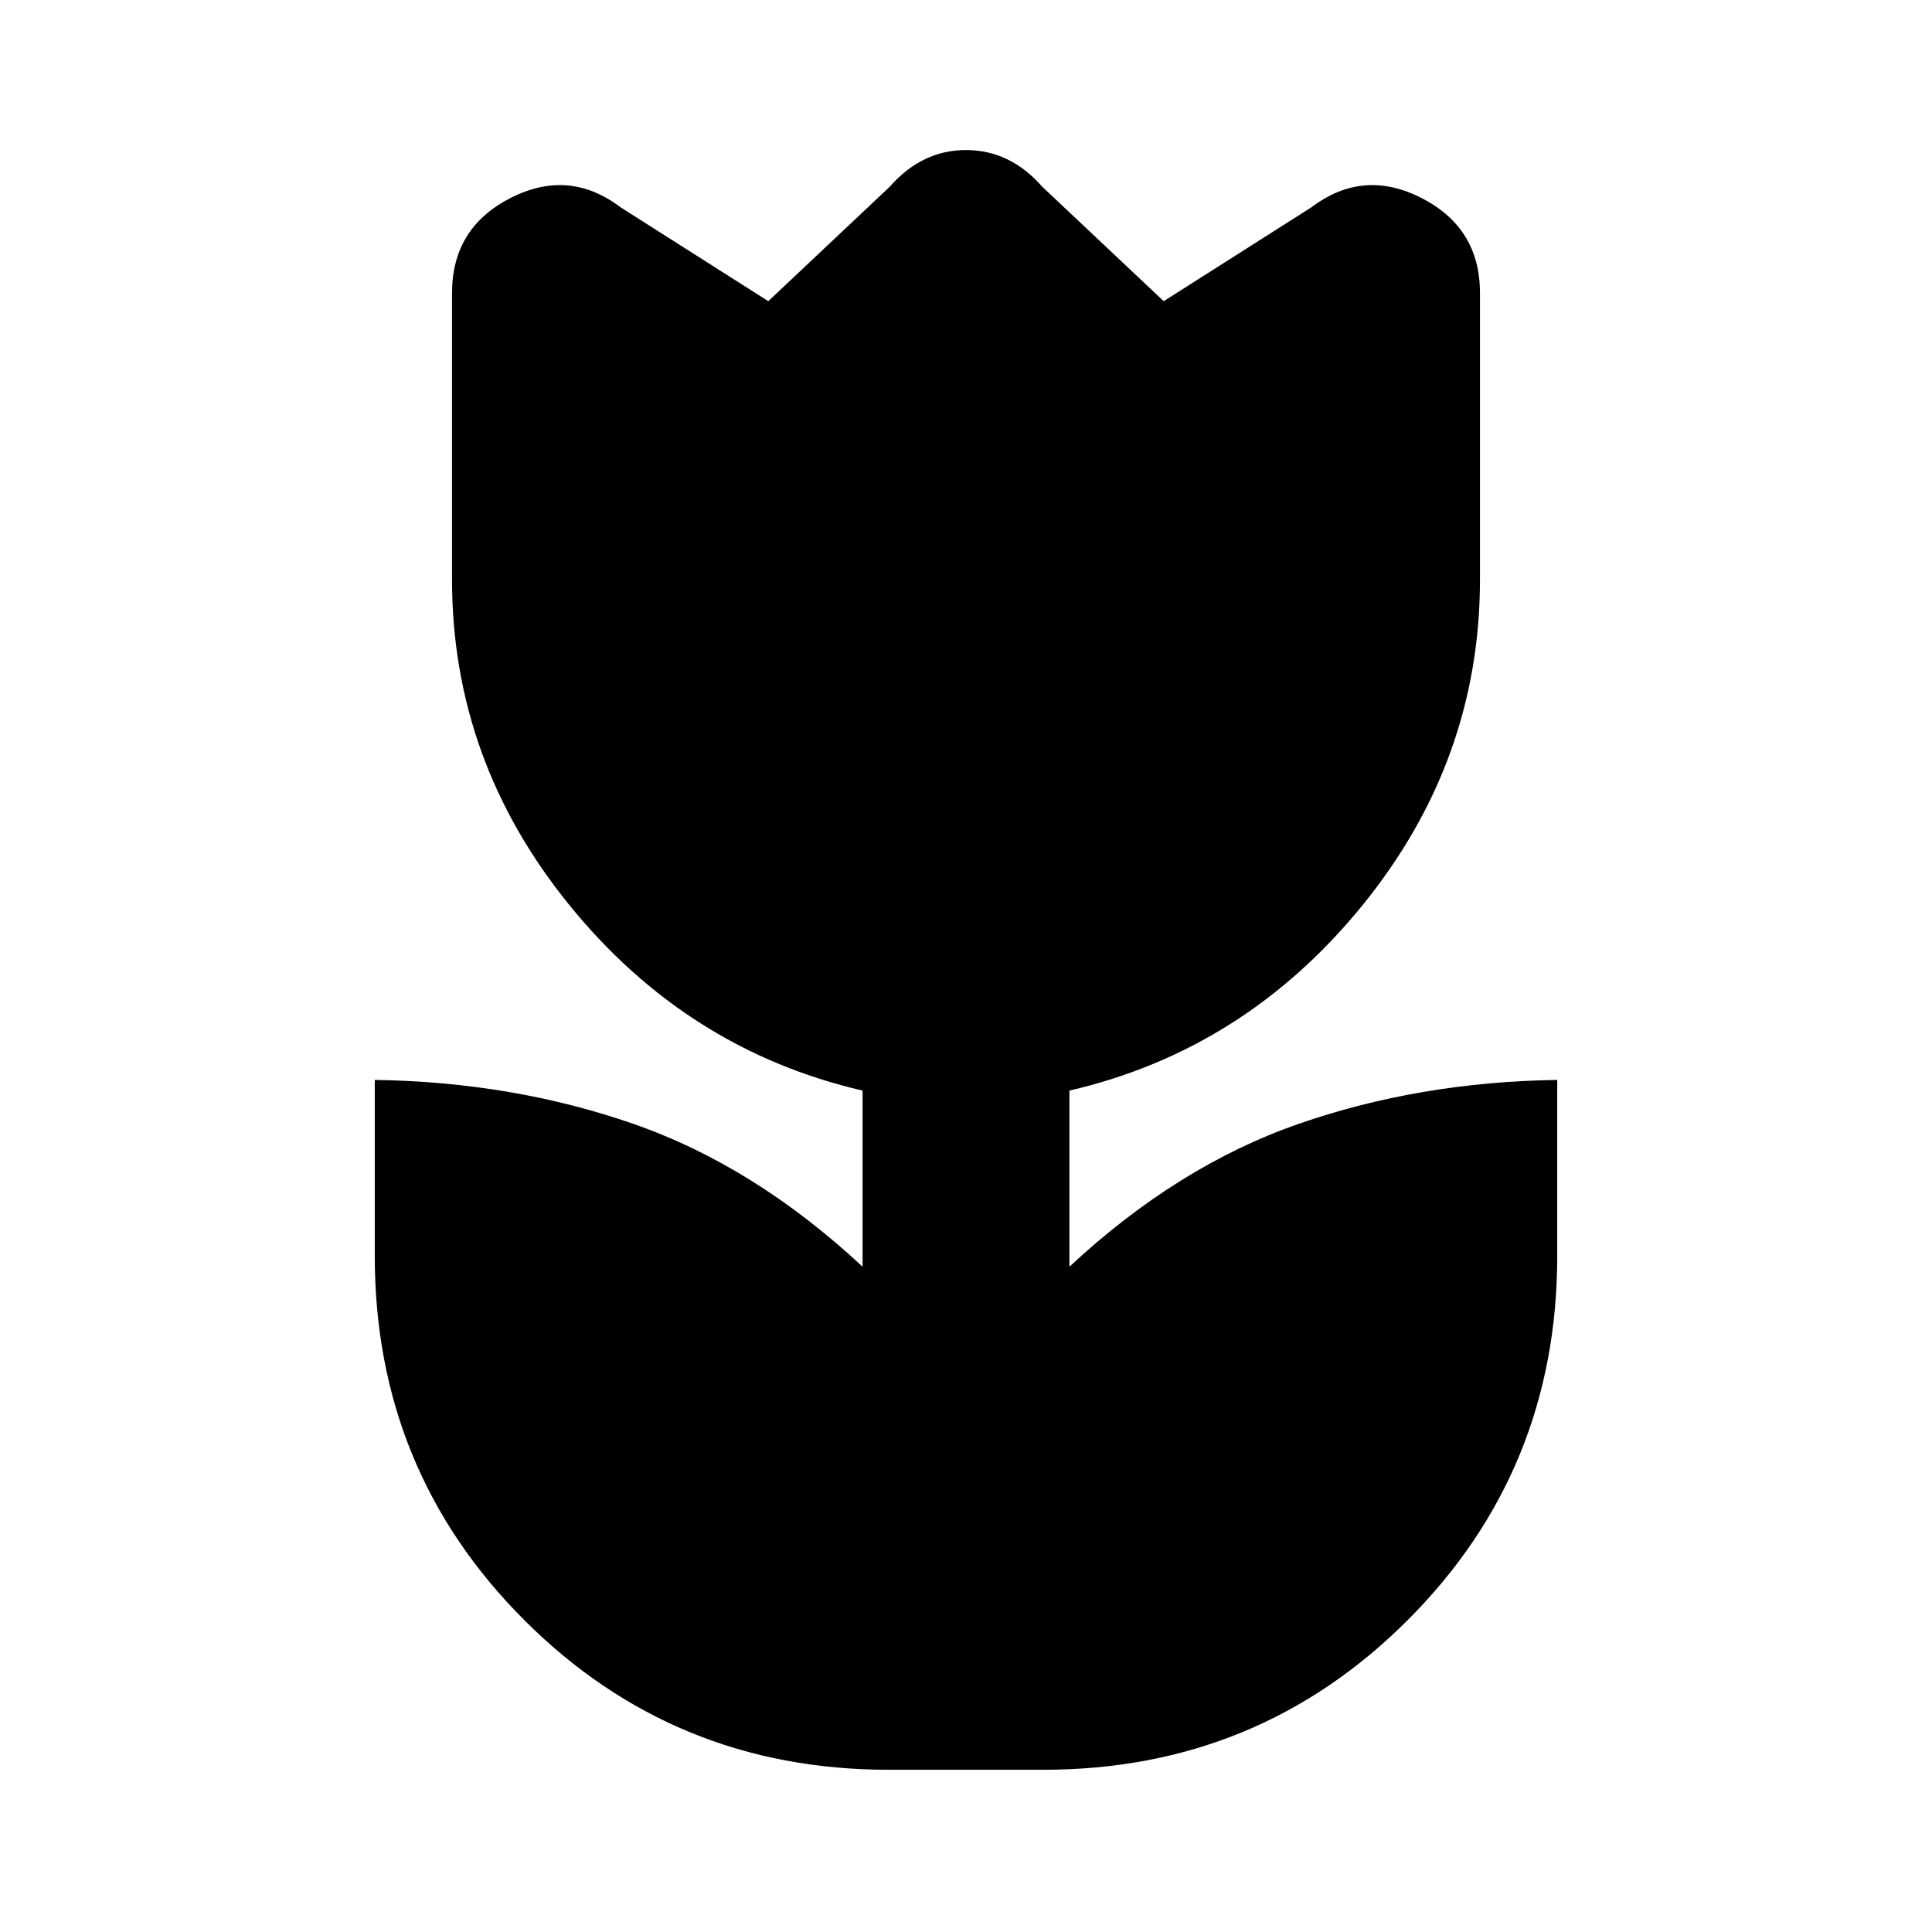<svg xmlns="http://www.w3.org/2000/svg" height="20" viewBox="0 96 960 960" width="20"><path d="M441.609 975.391q-106.718 0-181.055-74.337T186.217 720v-87.391q68.718 1 128.696 21.902 59.978 20.902 113.696 70.902v-87.5q-87.239-20.239-145.62-92.098-58.38-71.858-58.38-161.815V241.63q0-32.391 29.032-47.228 29.033-14.837 54.707 4.598l73.413 46.652 60.369-56.891q15.957-18.196 37.87-18.196 21.913 0 37.87 18.196l60.369 56.891L651.652 199q25.674-19.435 54.707-4.598 29.032 14.837 29.032 47.228V384q0 89.957-58.38 161.815-58.381 71.859-145.62 92.098v87.5q53.718-50 113.696-70.902 59.978-20.902 128.696-21.902V720q0 106.717-74.337 181.054t-181.055 74.337h-76.782Z"/></svg>